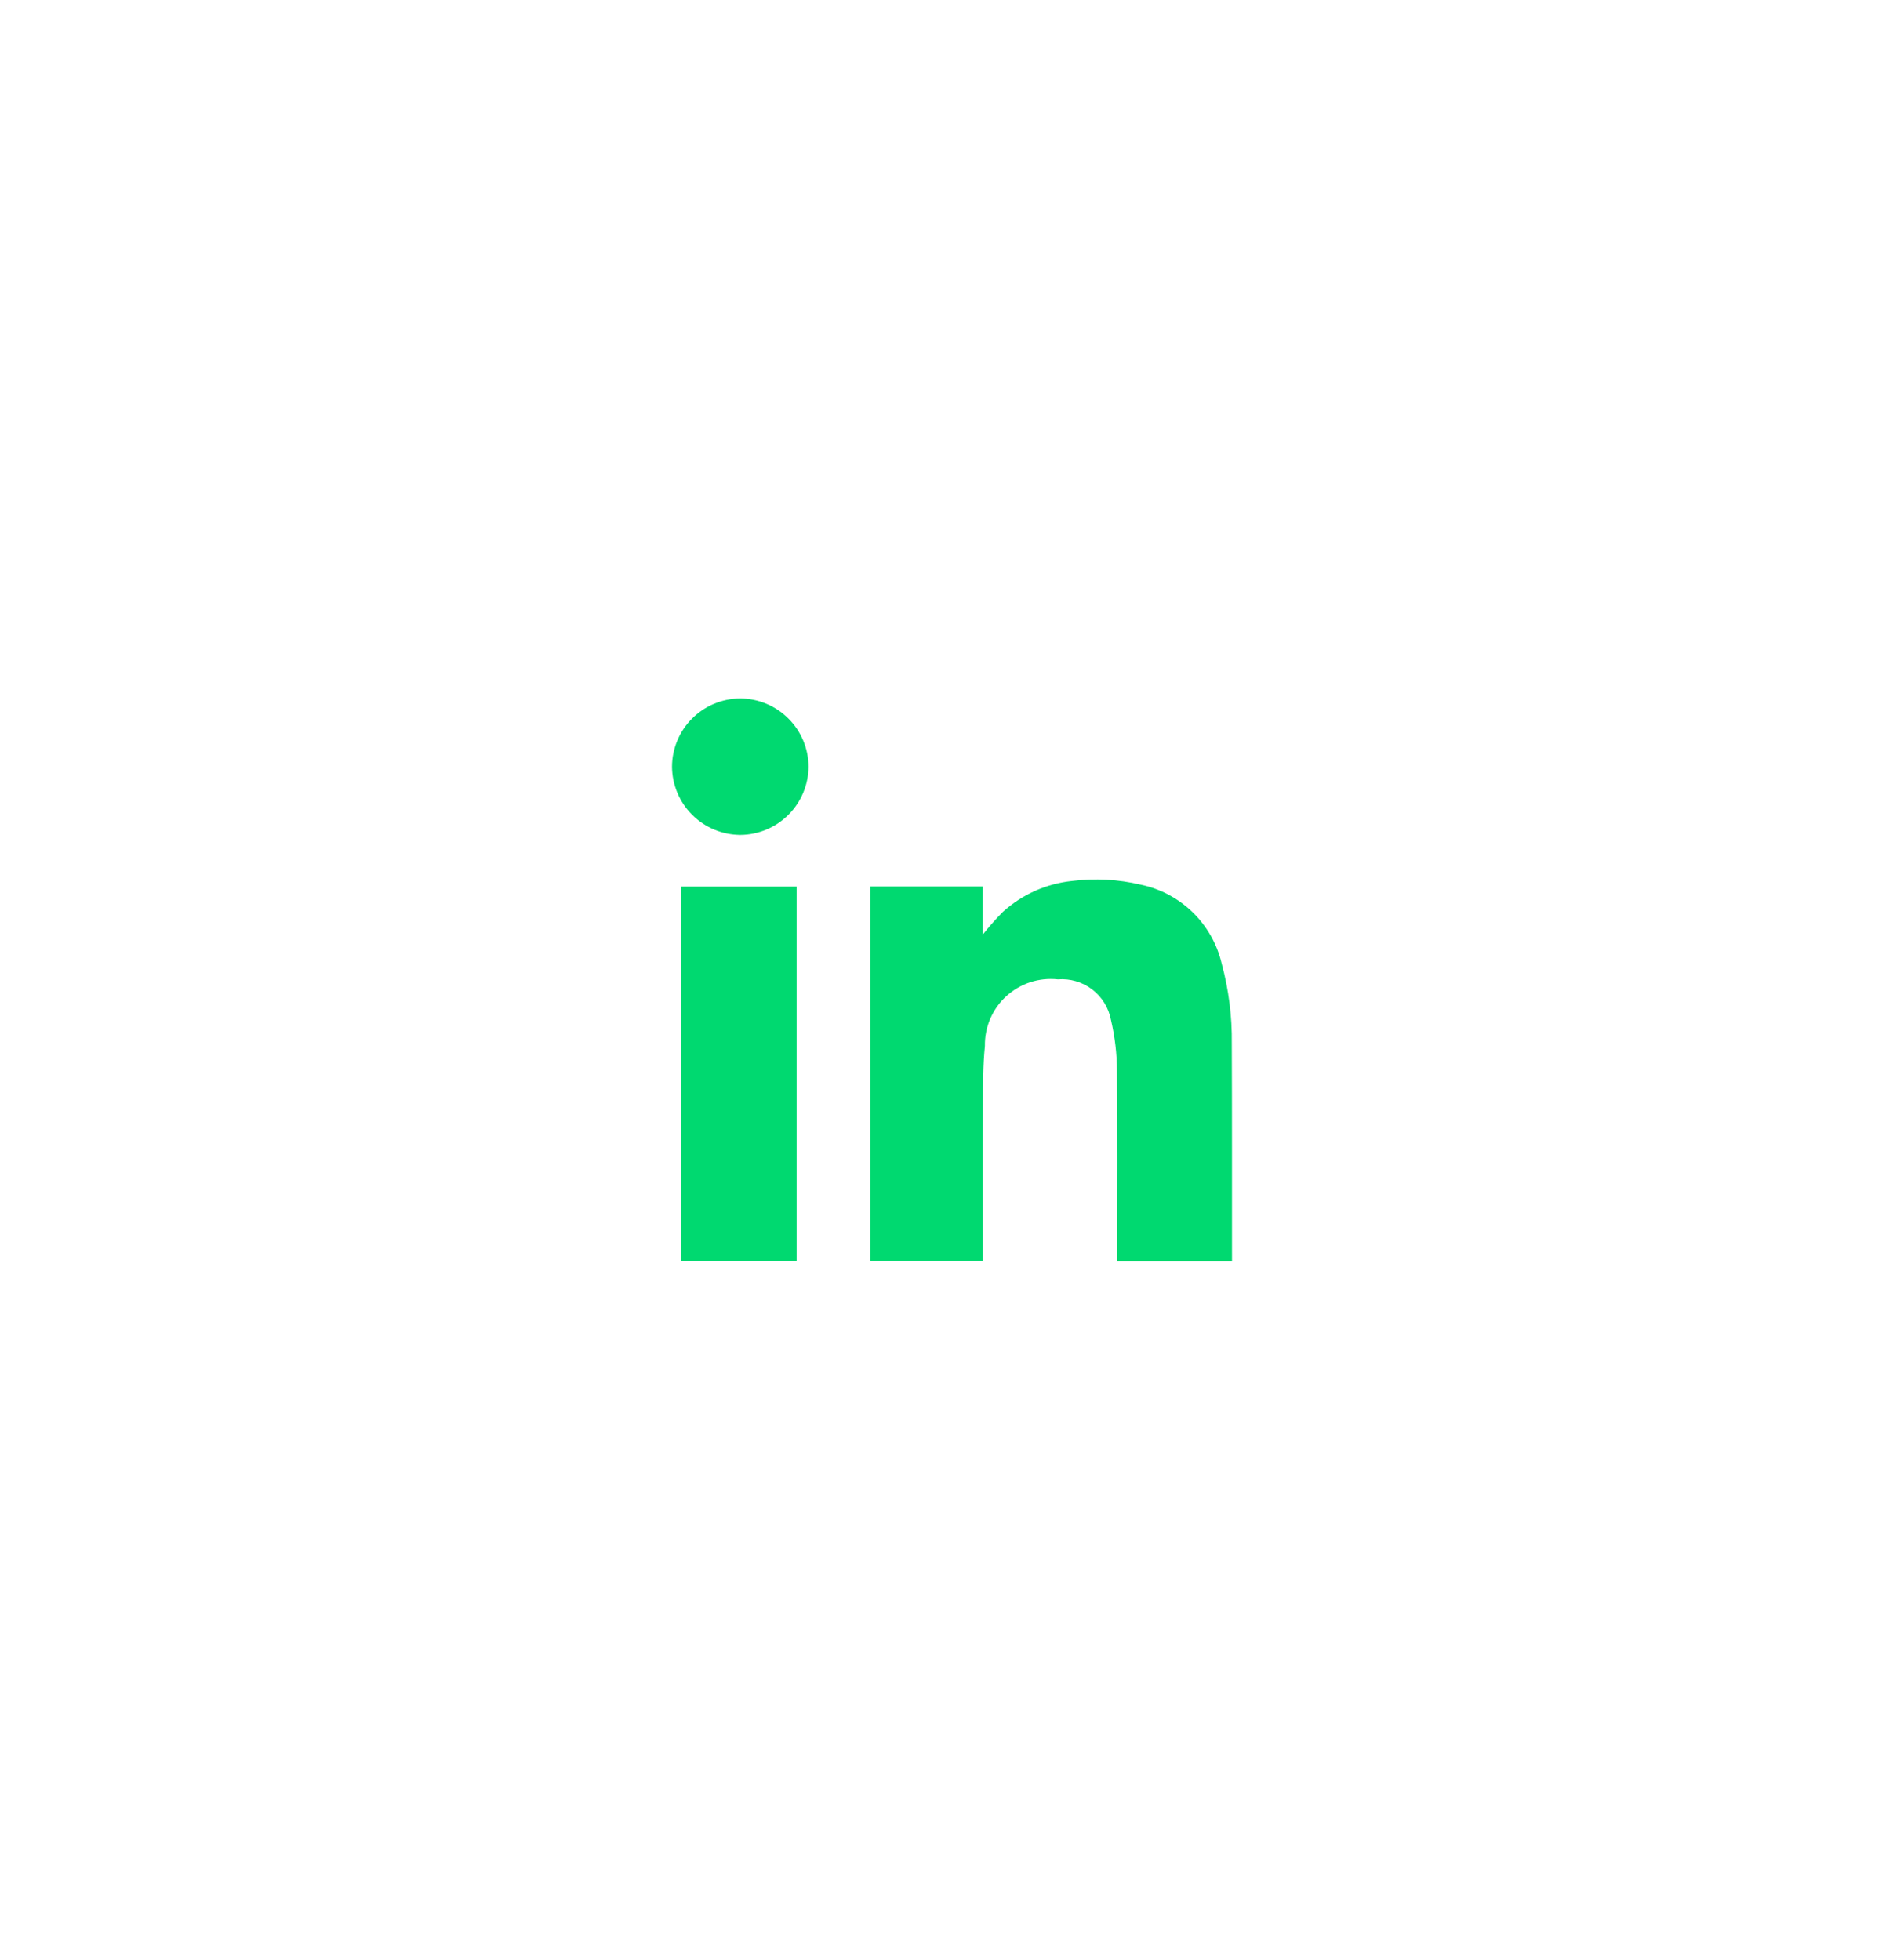 <svg width="68" height="70" viewBox="0 0 68 70" fill="none" xmlns="http://www.w3.org/2000/svg">
<g filter="url(#filter0_bd_542_214)">
<path d="M44 37.051H39.901C39.901 36.966 39.901 36.882 39.901 36.798C39.901 34.616 39.916 32.434 39.892 30.252C39.89 29.642 39.818 29.033 39.679 28.439C39.598 28.004 39.36 27.615 39.009 27.346C38.659 27.077 38.221 26.948 37.78 26.983C37.449 26.947 37.113 26.982 36.795 27.085C36.478 27.189 36.186 27.359 35.94 27.584C35.693 27.809 35.498 28.084 35.366 28.391C35.234 28.698 35.169 29.029 35.175 29.363C35.106 30.048 35.109 30.743 35.106 31.434C35.098 33.225 35.105 35.017 35.106 36.809C35.106 36.878 35.106 36.948 35.106 37.039H31.086V23.666H35.099V25.383C35.326 25.098 35.568 24.826 35.824 24.567C36.507 23.95 37.368 23.566 38.283 23.47C39.103 23.365 39.935 23.41 40.74 23.601C41.44 23.747 42.083 24.089 42.596 24.588C43.108 25.087 43.467 25.721 43.631 26.417C43.884 27.351 44.006 28.316 43.993 29.284C44.004 31.776 43.998 34.268 44 36.761C44 36.848 44 36.935 44 37.051Z" fill="#00D970"/>
<path d="M28.45 23.671V37.04H24.319V23.671H28.45Z" fill="#00D970"/>
<path d="M26.442 21.824C25.796 21.82 25.178 21.563 24.721 21.107C24.264 20.651 24.005 20.034 24 19.389C24.002 18.743 24.26 18.125 24.716 17.668C25.172 17.211 25.79 16.953 26.435 16.949C27.081 16.952 27.698 17.209 28.155 17.665C28.613 18.12 28.872 18.738 28.877 19.383C28.873 20.028 28.615 20.646 28.16 21.103C27.704 21.559 27.087 21.819 26.442 21.824Z" fill="#00D970"/>
</g>
<defs>
<filter id="filter0_bd_542_214" x="-14" y="-13" width="96" height="96" filterUnits="userSpaceOnUse" color-interpolation-filters="sRGB">
<feFlood flood-opacity="0" result="BackgroundImageFix"/>
<feGaussianBlur in="BackgroundImage" stdDeviation="6"/>
<feComposite in2="SourceAlpha" operator="in" result="effect1_backgroundBlur_542_214"/>
<feColorMatrix in="SourceAlpha" type="matrix" values="0 0 0 0 0 0 0 0 0 0 0 0 0 0 0 0 0 0 127 0" result="hardAlpha"/>
<feOffset dy="8"/>
<feGaussianBlur stdDeviation="12"/>
<feComposite in2="hardAlpha" operator="out"/>
<feColorMatrix type="matrix" values="0 0 0 0 0 0 0 0 0 0 0 0 0 0 0 0 0 0 0.08 0"/>
<feBlend mode="normal" in2="effect1_backgroundBlur_542_214" result="effect2_dropShadow_542_214"/>
<feBlend mode="normal" in="SourceGraphic" in2="effect2_dropShadow_542_214" result="shape"/>
</filter>
</defs>
</svg>
